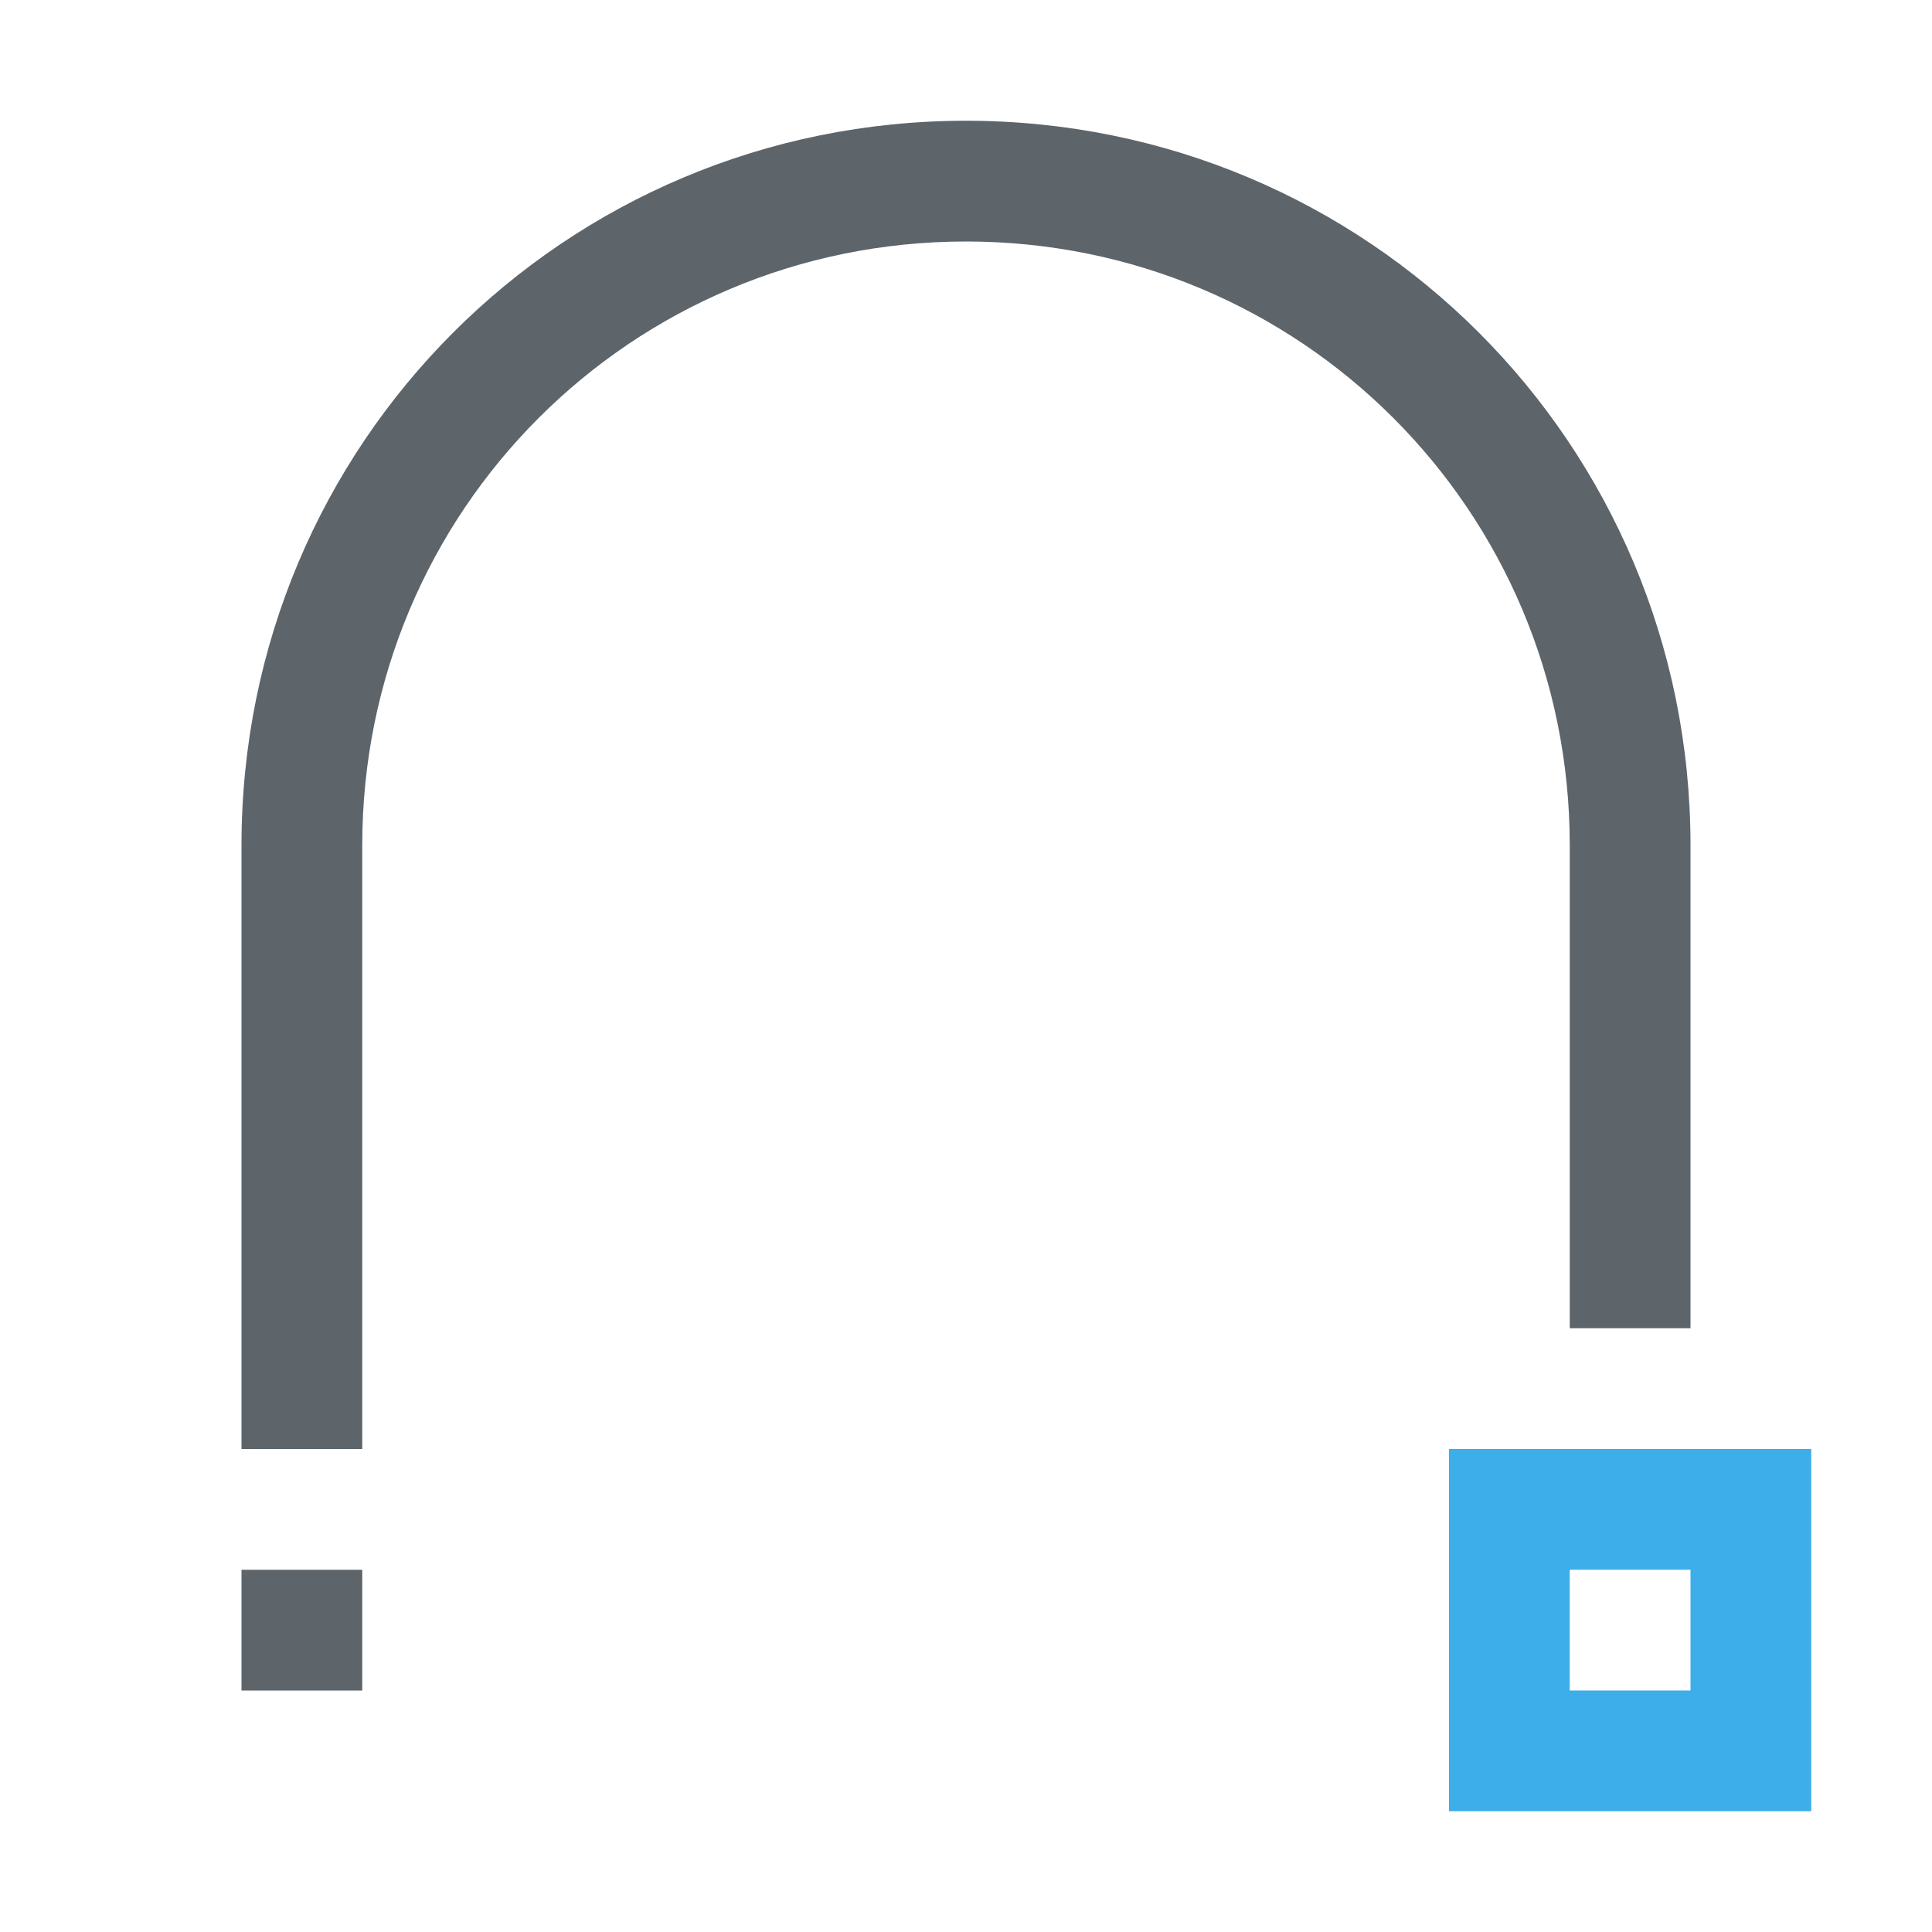 <svg width="16px" height="16px" version="1.1" viewBox="0 0 16 16" xmlns="http://www.w3.org/2000/svg">
 <path d="m8 1c-3.324 0-6 2.676-6 6v5h1v-5c0-2.77 2.23-5 5-5 2.77 0 5 2.23 5 5v4h1v-4c0-3.324-2.676-6-6-6zm-6 12v1h1v-1h-1z" fill="#5d656b" fill-rule="evenodd" stop-color="#000000" stroke-linecap="round" stroke-linejoin="round" stroke-width="2" style="paint-order:stroke fill markers"/>
 <path class="success" d="m12 12v3h3v-3h-3zm1 1h1v1h-1v-1z" fill="#3daee9"/>
</svg>
